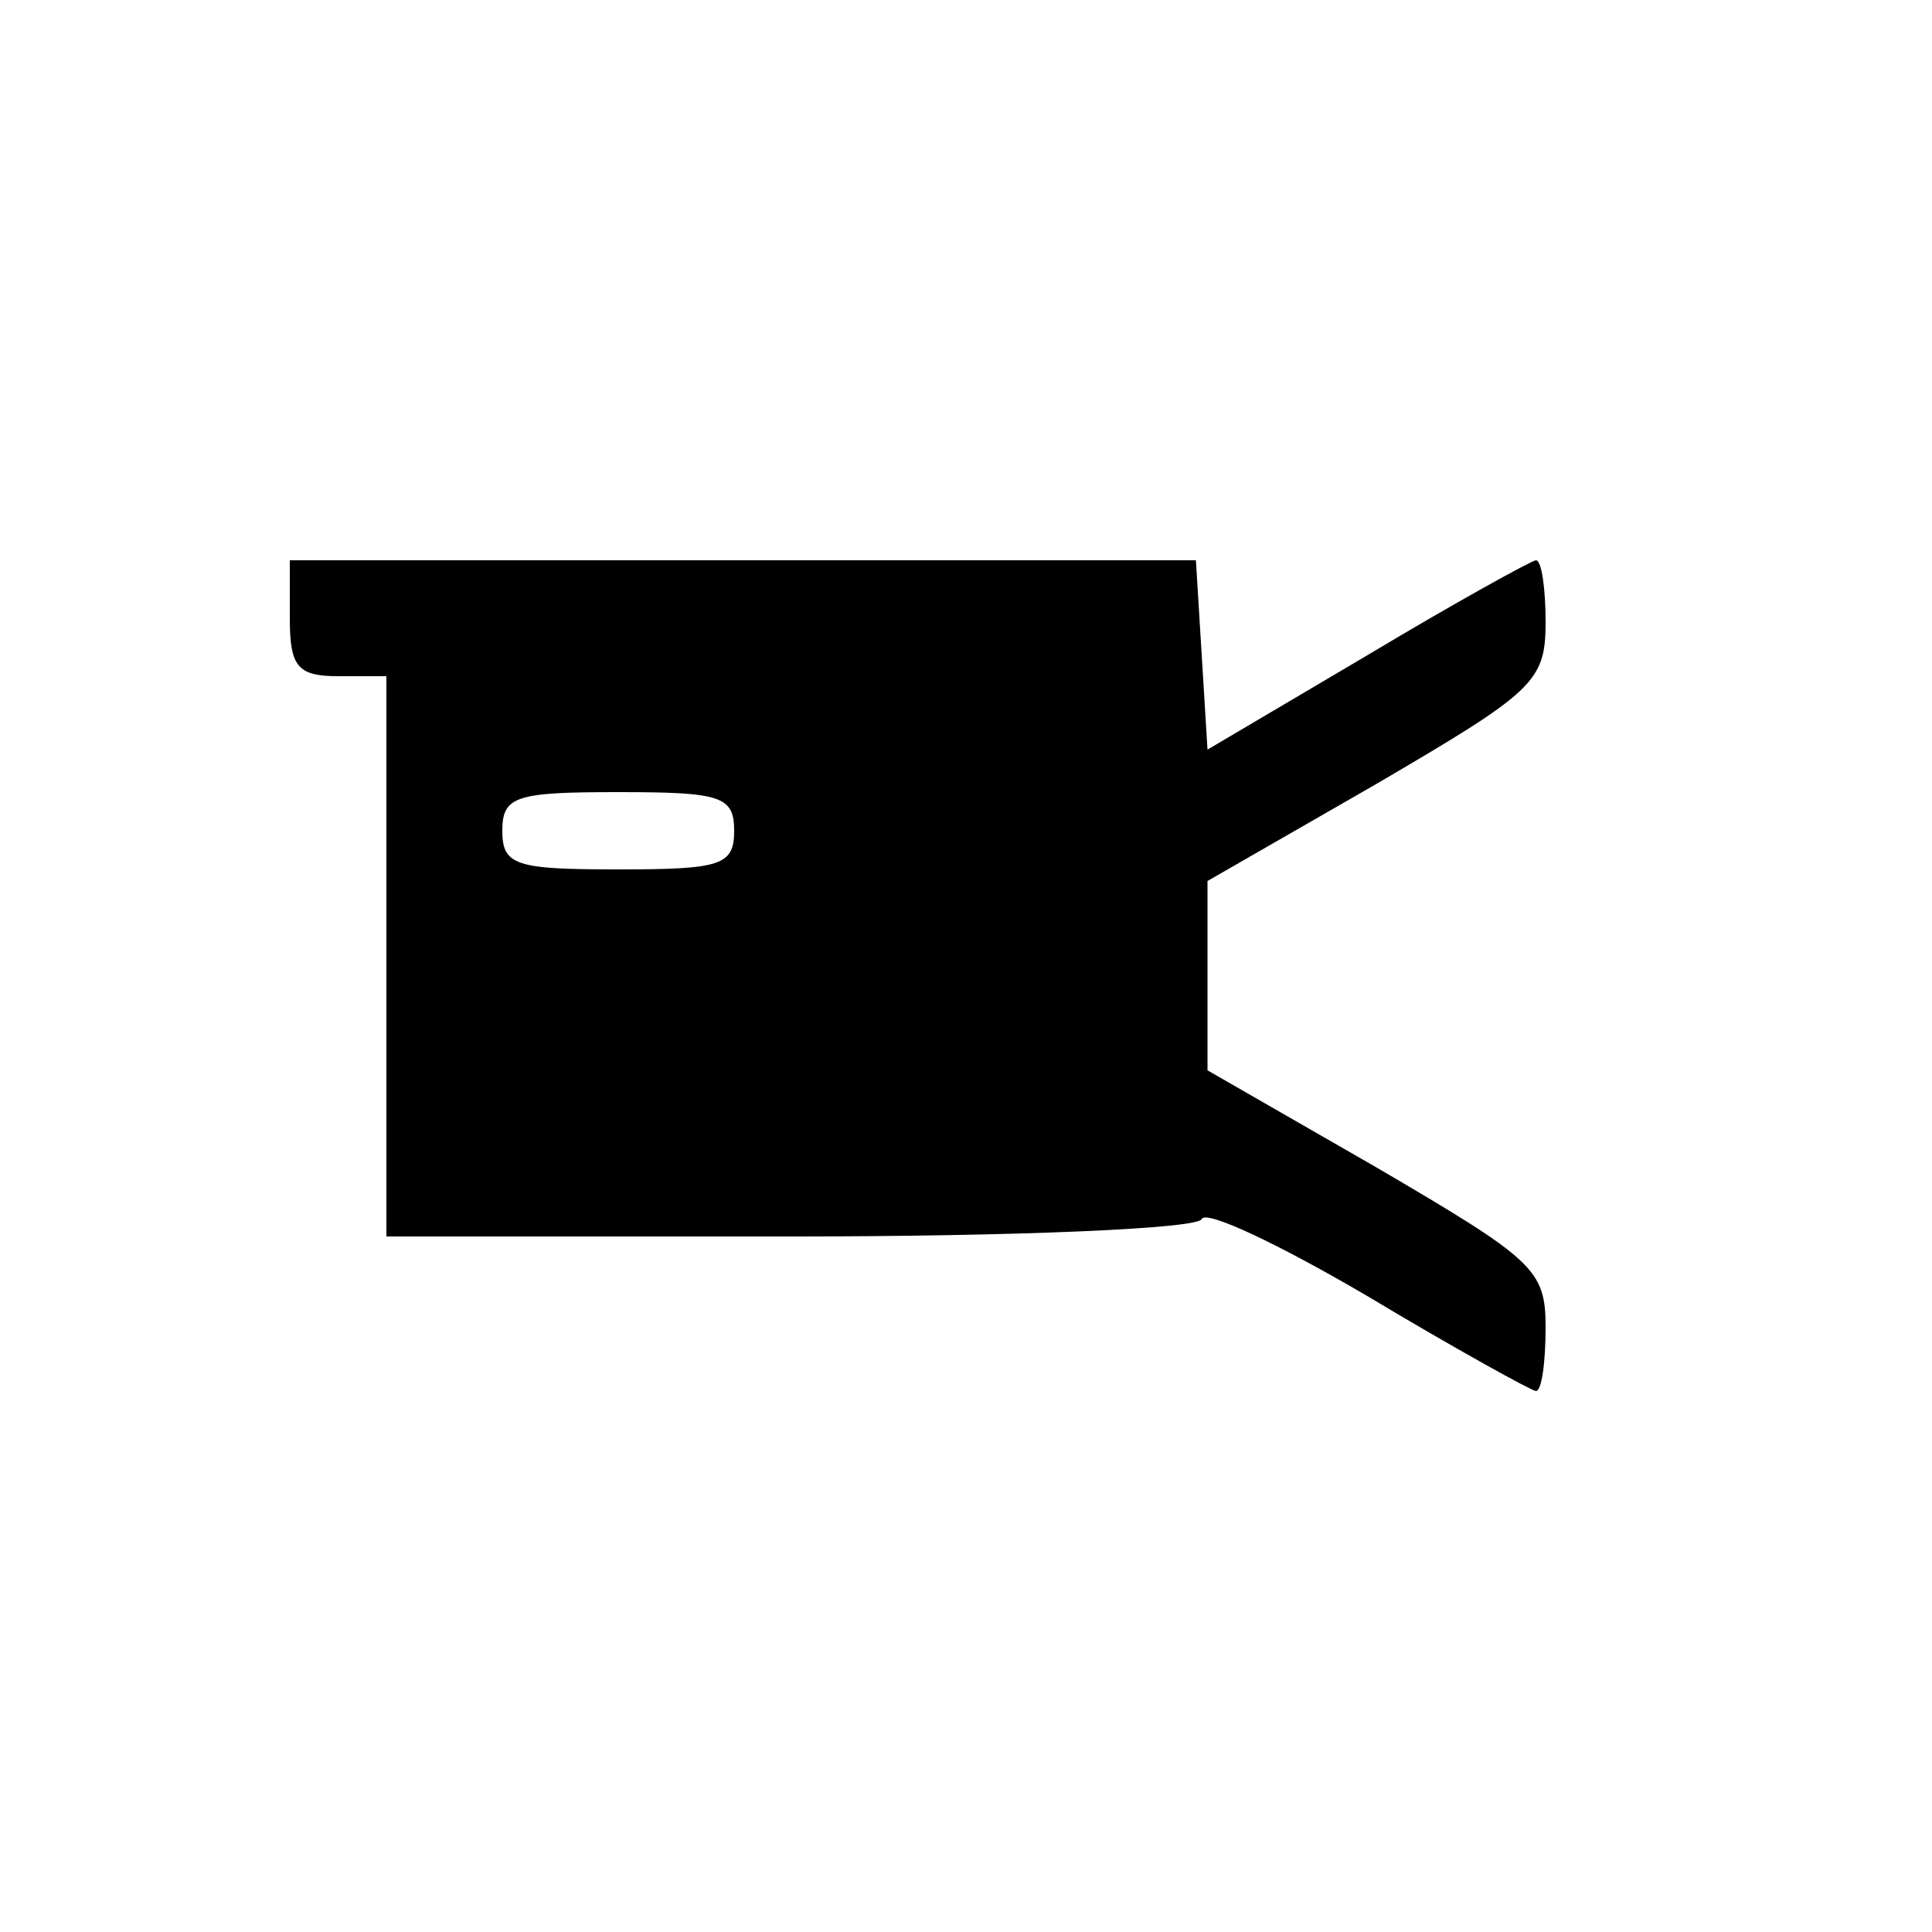 <?xml version="1.0" standalone="no"?>
<!DOCTYPE svg PUBLIC "-//W3C//DTD SVG 20010904//EN"
 "http://www.w3.org/TR/2001/REC-SVG-20010904/DTD/svg10.dtd">
<svg version="1.0" xmlns="http://www.w3.org/2000/svg"
 width="100pt" height="100pt" viewBox="0 0 100 100"
 preserveAspectRatio="xMidYMid meet">

<g transform="translate(0,100) scale(0.1,-0.1)"
fill="#000000" stroke="none">
<path d="M150 680 c0 -25 4 -30 25 -30 l25 0 0 -145 0 -145 209 0 c117 0 211
4 213 9 2 5 40 -13 86 -40 45 -27 85 -49 87 -49 3 0 5 15 5 33 0 30 -6 35 -88
83 l-87 50 0 49 0 49 87 50 c82 48 88 53 88 84 0 17 -2 32 -5 32 -2 0 -42 -22
-87 -49 l-83 -49 -3 49 -3 49 -235 0 -234 0 0 -30z m230 -110 c0 -18 -7 -20
-60 -20 -53 0 -60 2 -60 20 0 18 7 20 60 20 53 0 60 -2 60 -20z"/>
</g>
</svg>

